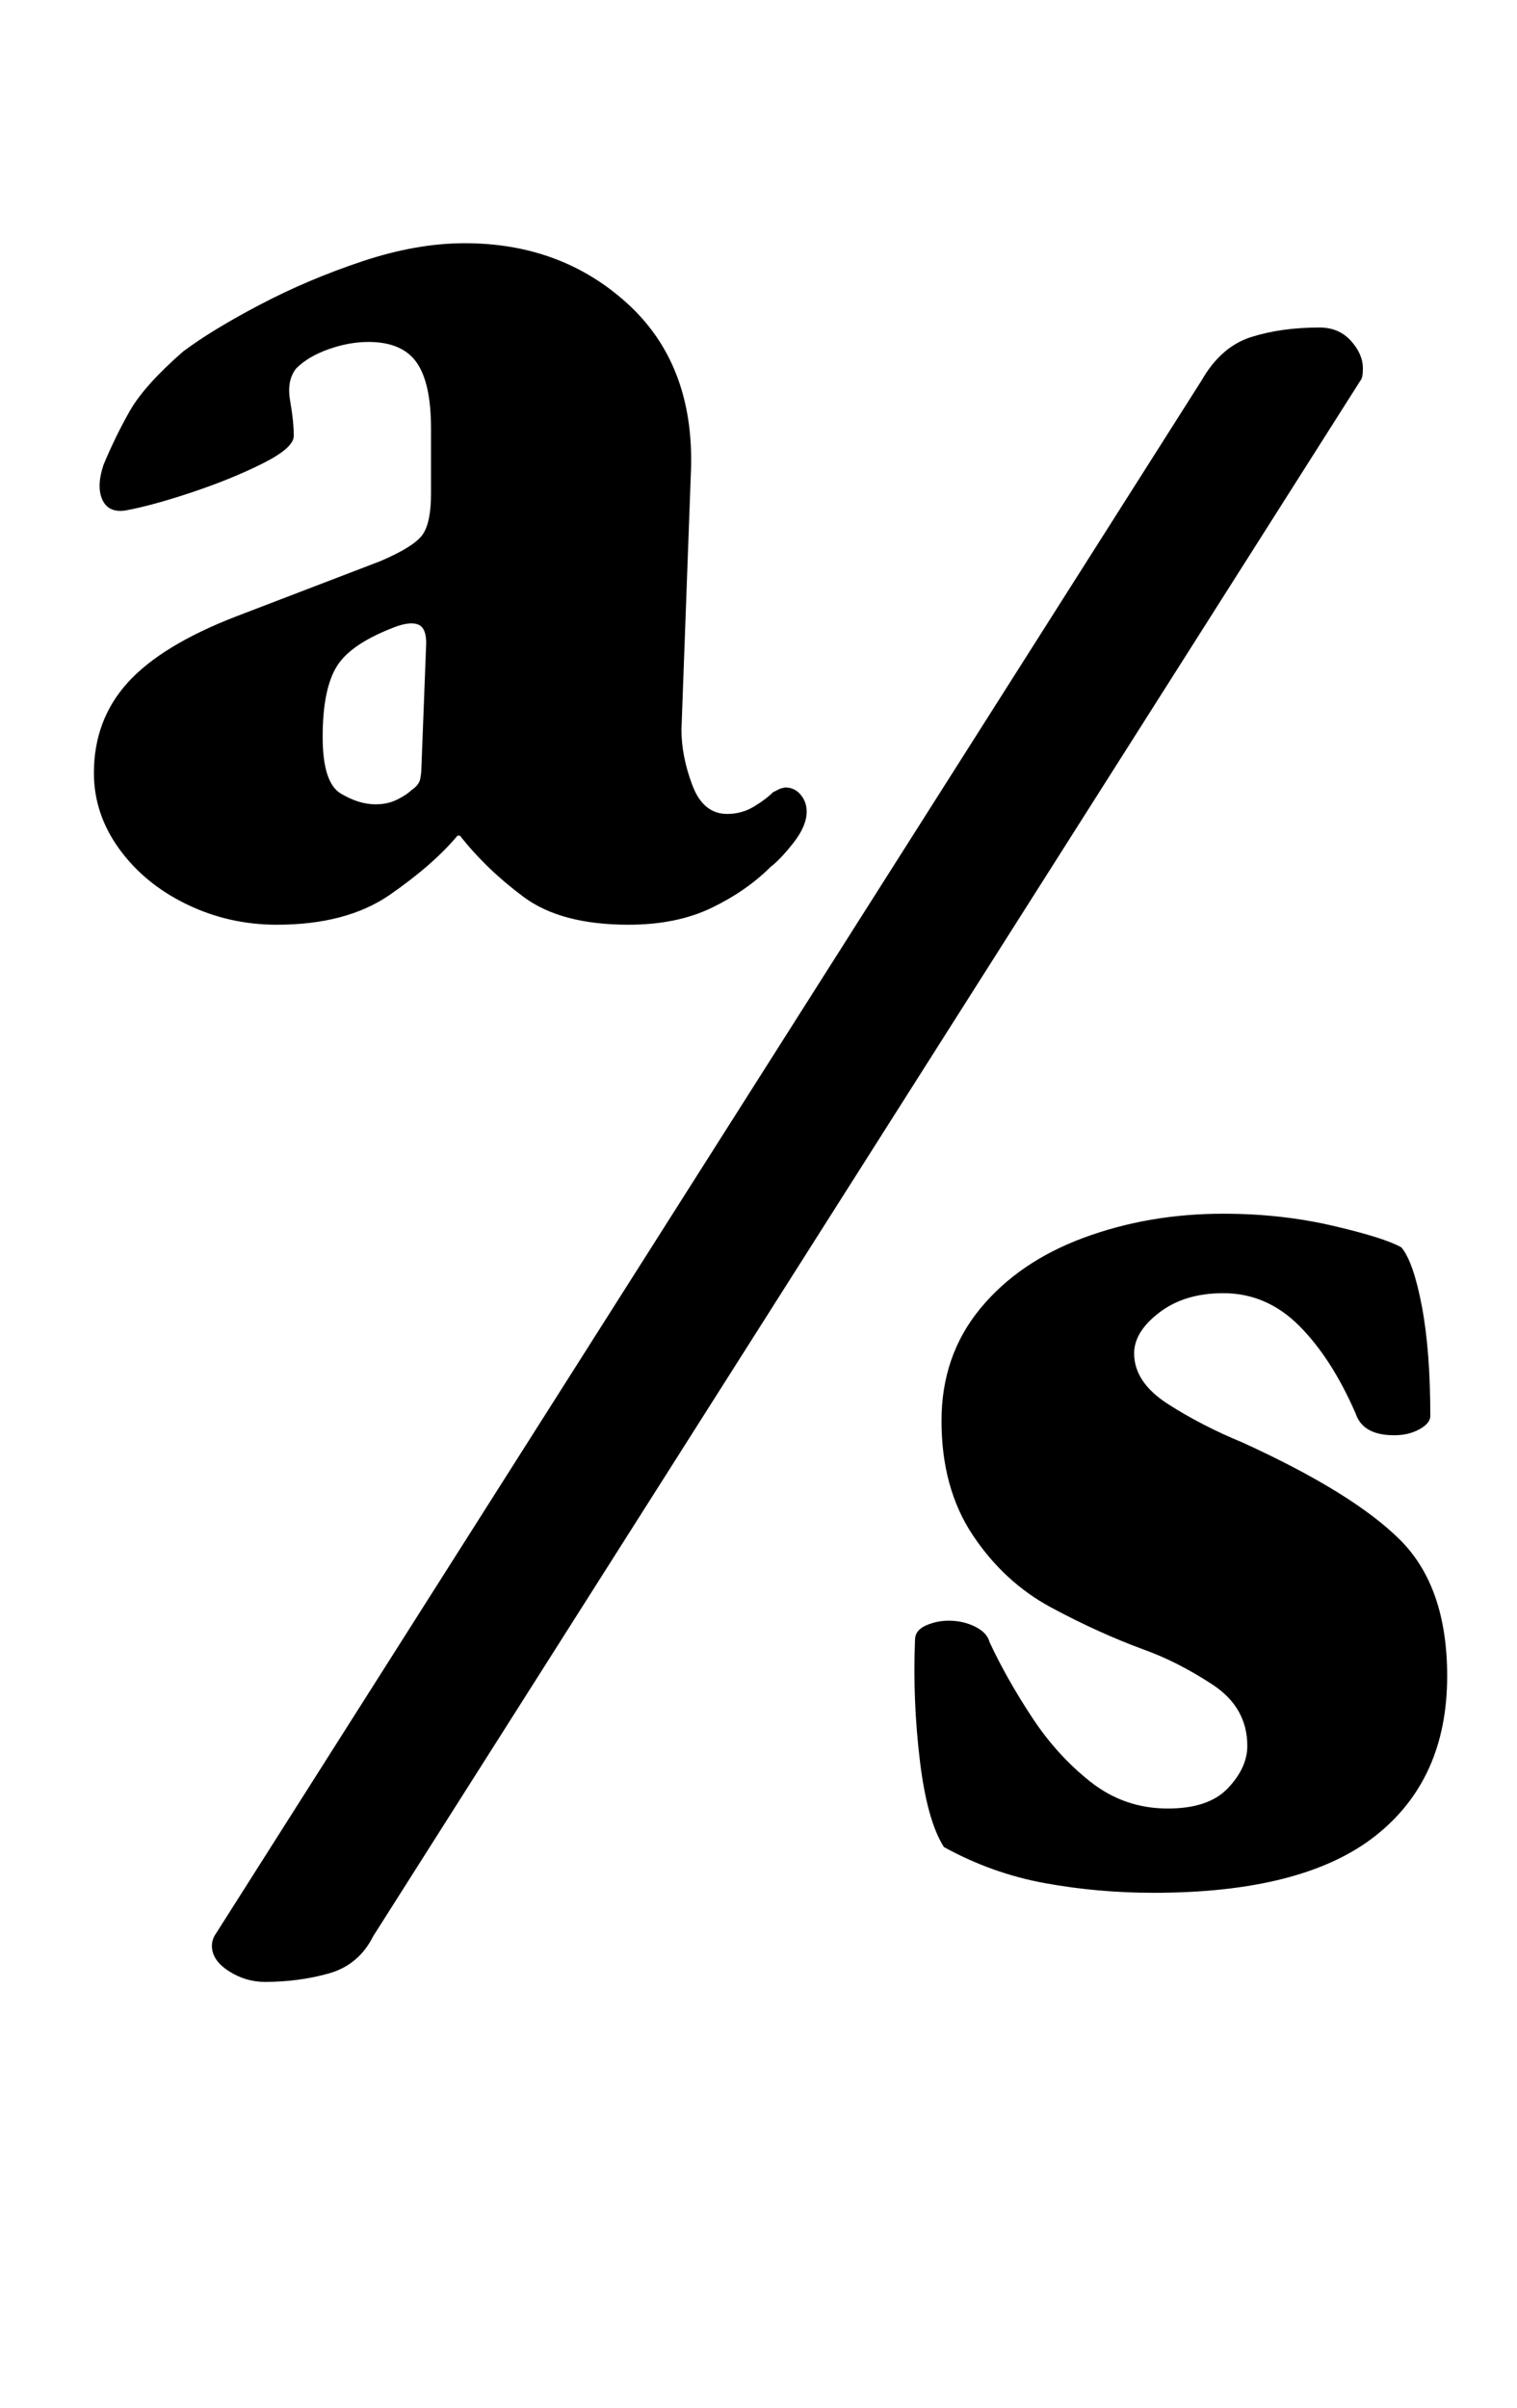 <?xml version="1.0" standalone="no"?>
<!DOCTYPE svg PUBLIC "-//W3C//DTD SVG 1.1//EN" "http://www.w3.org/Graphics/SVG/1.1/DTD/svg11.dtd" >
<svg xmlns="http://www.w3.org/2000/svg" xmlns:xlink="http://www.w3.org/1999/xlink" version="1.1" viewBox="-10 0 630 1000">
  <g transform="matrix(1 0 0 -1 0 800)">
   <path fill="currentColor"
d="M489 642q8 14 20.5 18t28.5 4q8 0 13 -5.5t5 -11.5q0 -4 -1 -5l-410 -646q-6 -12 -18.5 -15.5t-26.5 -3.5q-8 0 -15 4.5t-7 10.5q0 2 1 4zM105 416q-20 0 -37.5 8.5t-28 23t-10.5 31.5q0 22 14 37.5t45 27.5l60 23q14 6 17.5 11t3.5 17v27q0 19 -6 27.5t-20 8.5
q-8 0 -16.5 -3t-13.5 -8q-4 -5 -2.5 -13.5t1.5 -14.5q0 -5 -13 -11.5t-29.5 -12t-27.5 -7.5q-7 -1 -9.5 4.5t0.5 14.5q5 12 11 22.5t22 24.5q12 9 32 19.5t42.5 18t42.5 7.5q40 0 67.5 -25t26.5 -68l-4 -109q0 -11 4.5 -23t14.5 -12q6 0 11 3t8 6l3 1.5t2 0.5q4 0 6.5 -3
t2.5 -7q0 -6 -5.5 -13t-9.5 -10q-10 -10 -24.5 -17t-34.5 -7q-28 0 -43.5 11.5t-26.5 25.5h-1q-10 -12 -28 -24.5t-47 -12.5zM146 466q5 0 9 2t6 4q3 2 3.5 4.5t0.5 4.5l2 52q0 6 -3 7.5t-9 -0.5q-19 -7 -25 -16.5t-6 -29.5q0 -19 7.5 -23.5t14.5 -4.5zM469 14q-23 0 -45 4
t-42 15q-7 11 -10 36t-2 50q0 4 4.5 6t9.5 2q6 0 11 -2.5t6 -6.5q7 -15 17.5 -31t24.5 -27t32 -11q17 0 25 8.5t8 17.5q0 16 -14.5 25.5t-28.5 14.5q-19 7 -38.5 17.5t-32.5 30t-13 47.5q0 27 16 46.5t43 29.5t58 10q24 0 45.5 -5t28.5 -9q5 -6 8.5 -24.5t3.5 -45.5
q0 -3 -4.5 -5.5t-10.5 -2.5q-13 0 -16 9q-10 23 -23.5 36.5t-31.5 13.5q-16 0 -26.5 -8t-10.5 -17q0 -12 14 -21t31 -16q46 -21 65.5 -40.5t19.5 -56.5q0 -43 -30 -66.5t-92 -23.5z" />
  </g>

</svg>
